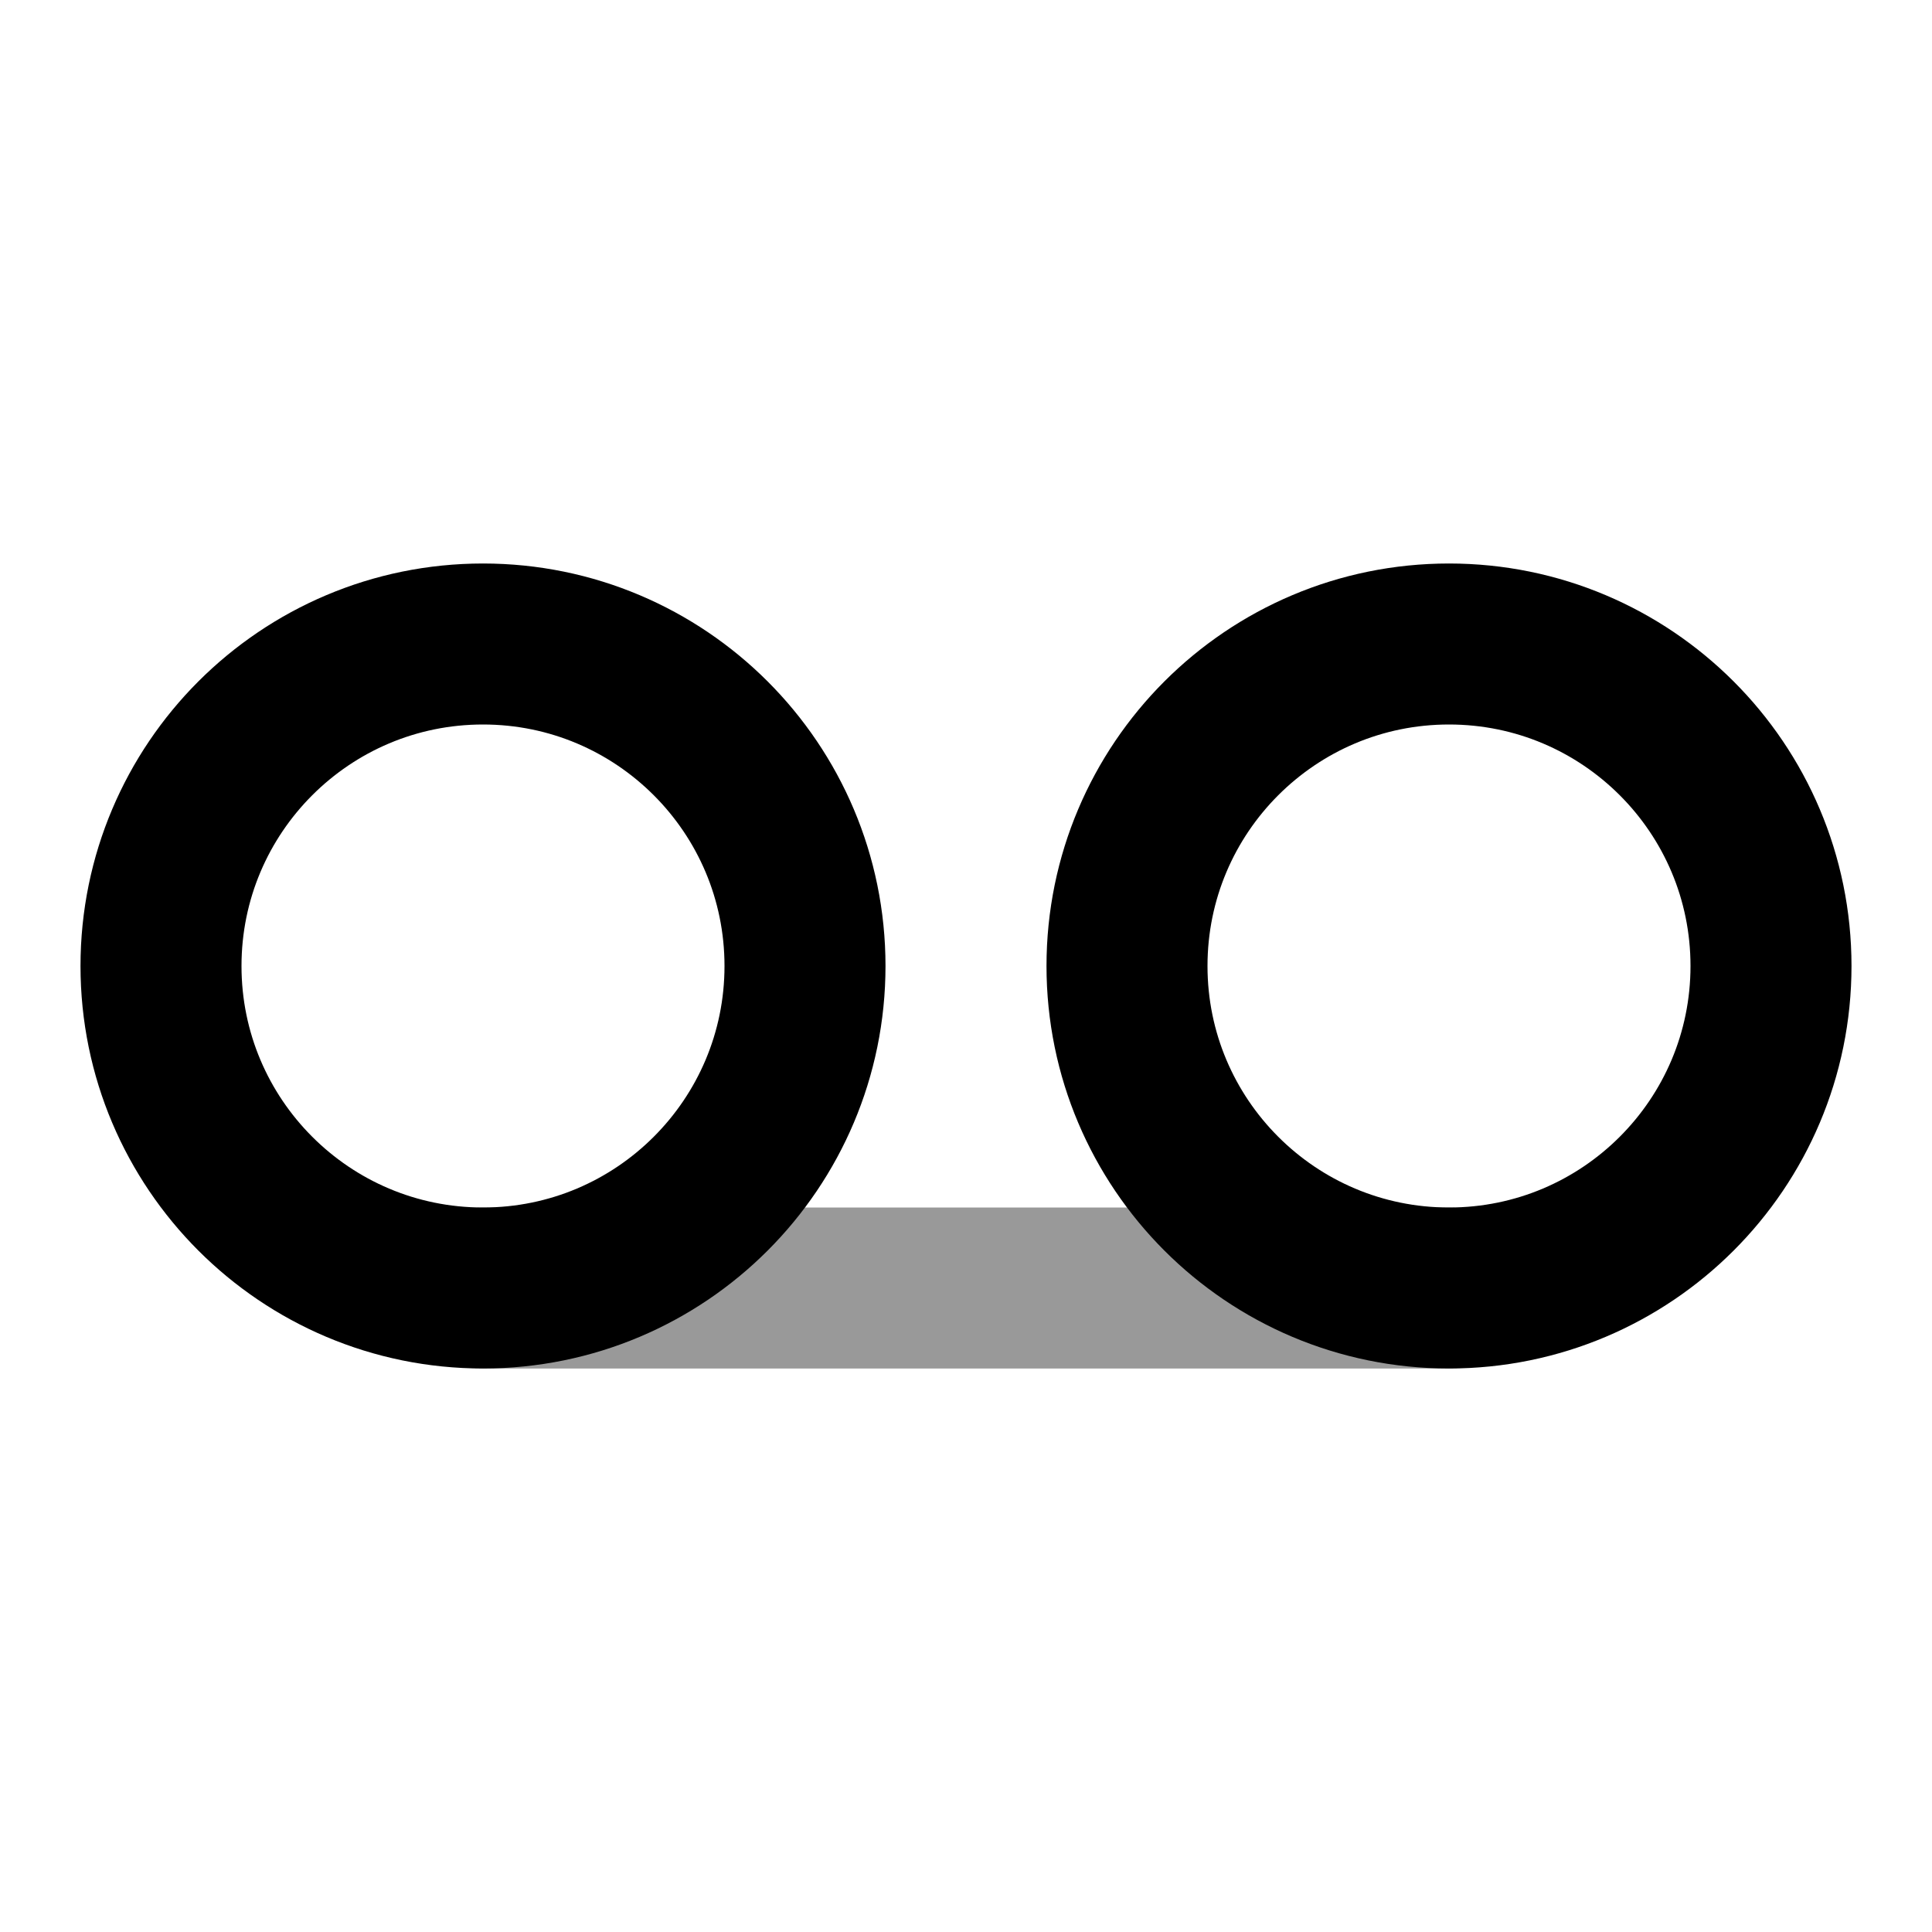 <svg viewBox="0 0 24 24" fill="none" xmlns="http://www.w3.org/2000/svg">
<path opacity="0.4" d="M6 16L18 16" stroke="currentColor" stroke-width="2" stroke-linecap="round" stroke-linejoin="round"/>
<path d="M6 16C8.209 16 10 14.209 10 12C10 9.791 8.209 8 6 8C3.791 8 2 9.791 2 12C2 14.209 3.791 16 6 16Z" stroke="currentColor" stroke-width="2" stroke-linecap="round" stroke-linejoin="round"/>
<path d="M18 16C20.209 16 22 14.209 22 12C22 9.791 20.209 8 18 8C15.791 8 14 9.791 14 12C14 14.209 15.791 16 18 16Z" stroke="currentColor" stroke-width="2" stroke-linecap="round" stroke-linejoin="round"/>
</svg>
